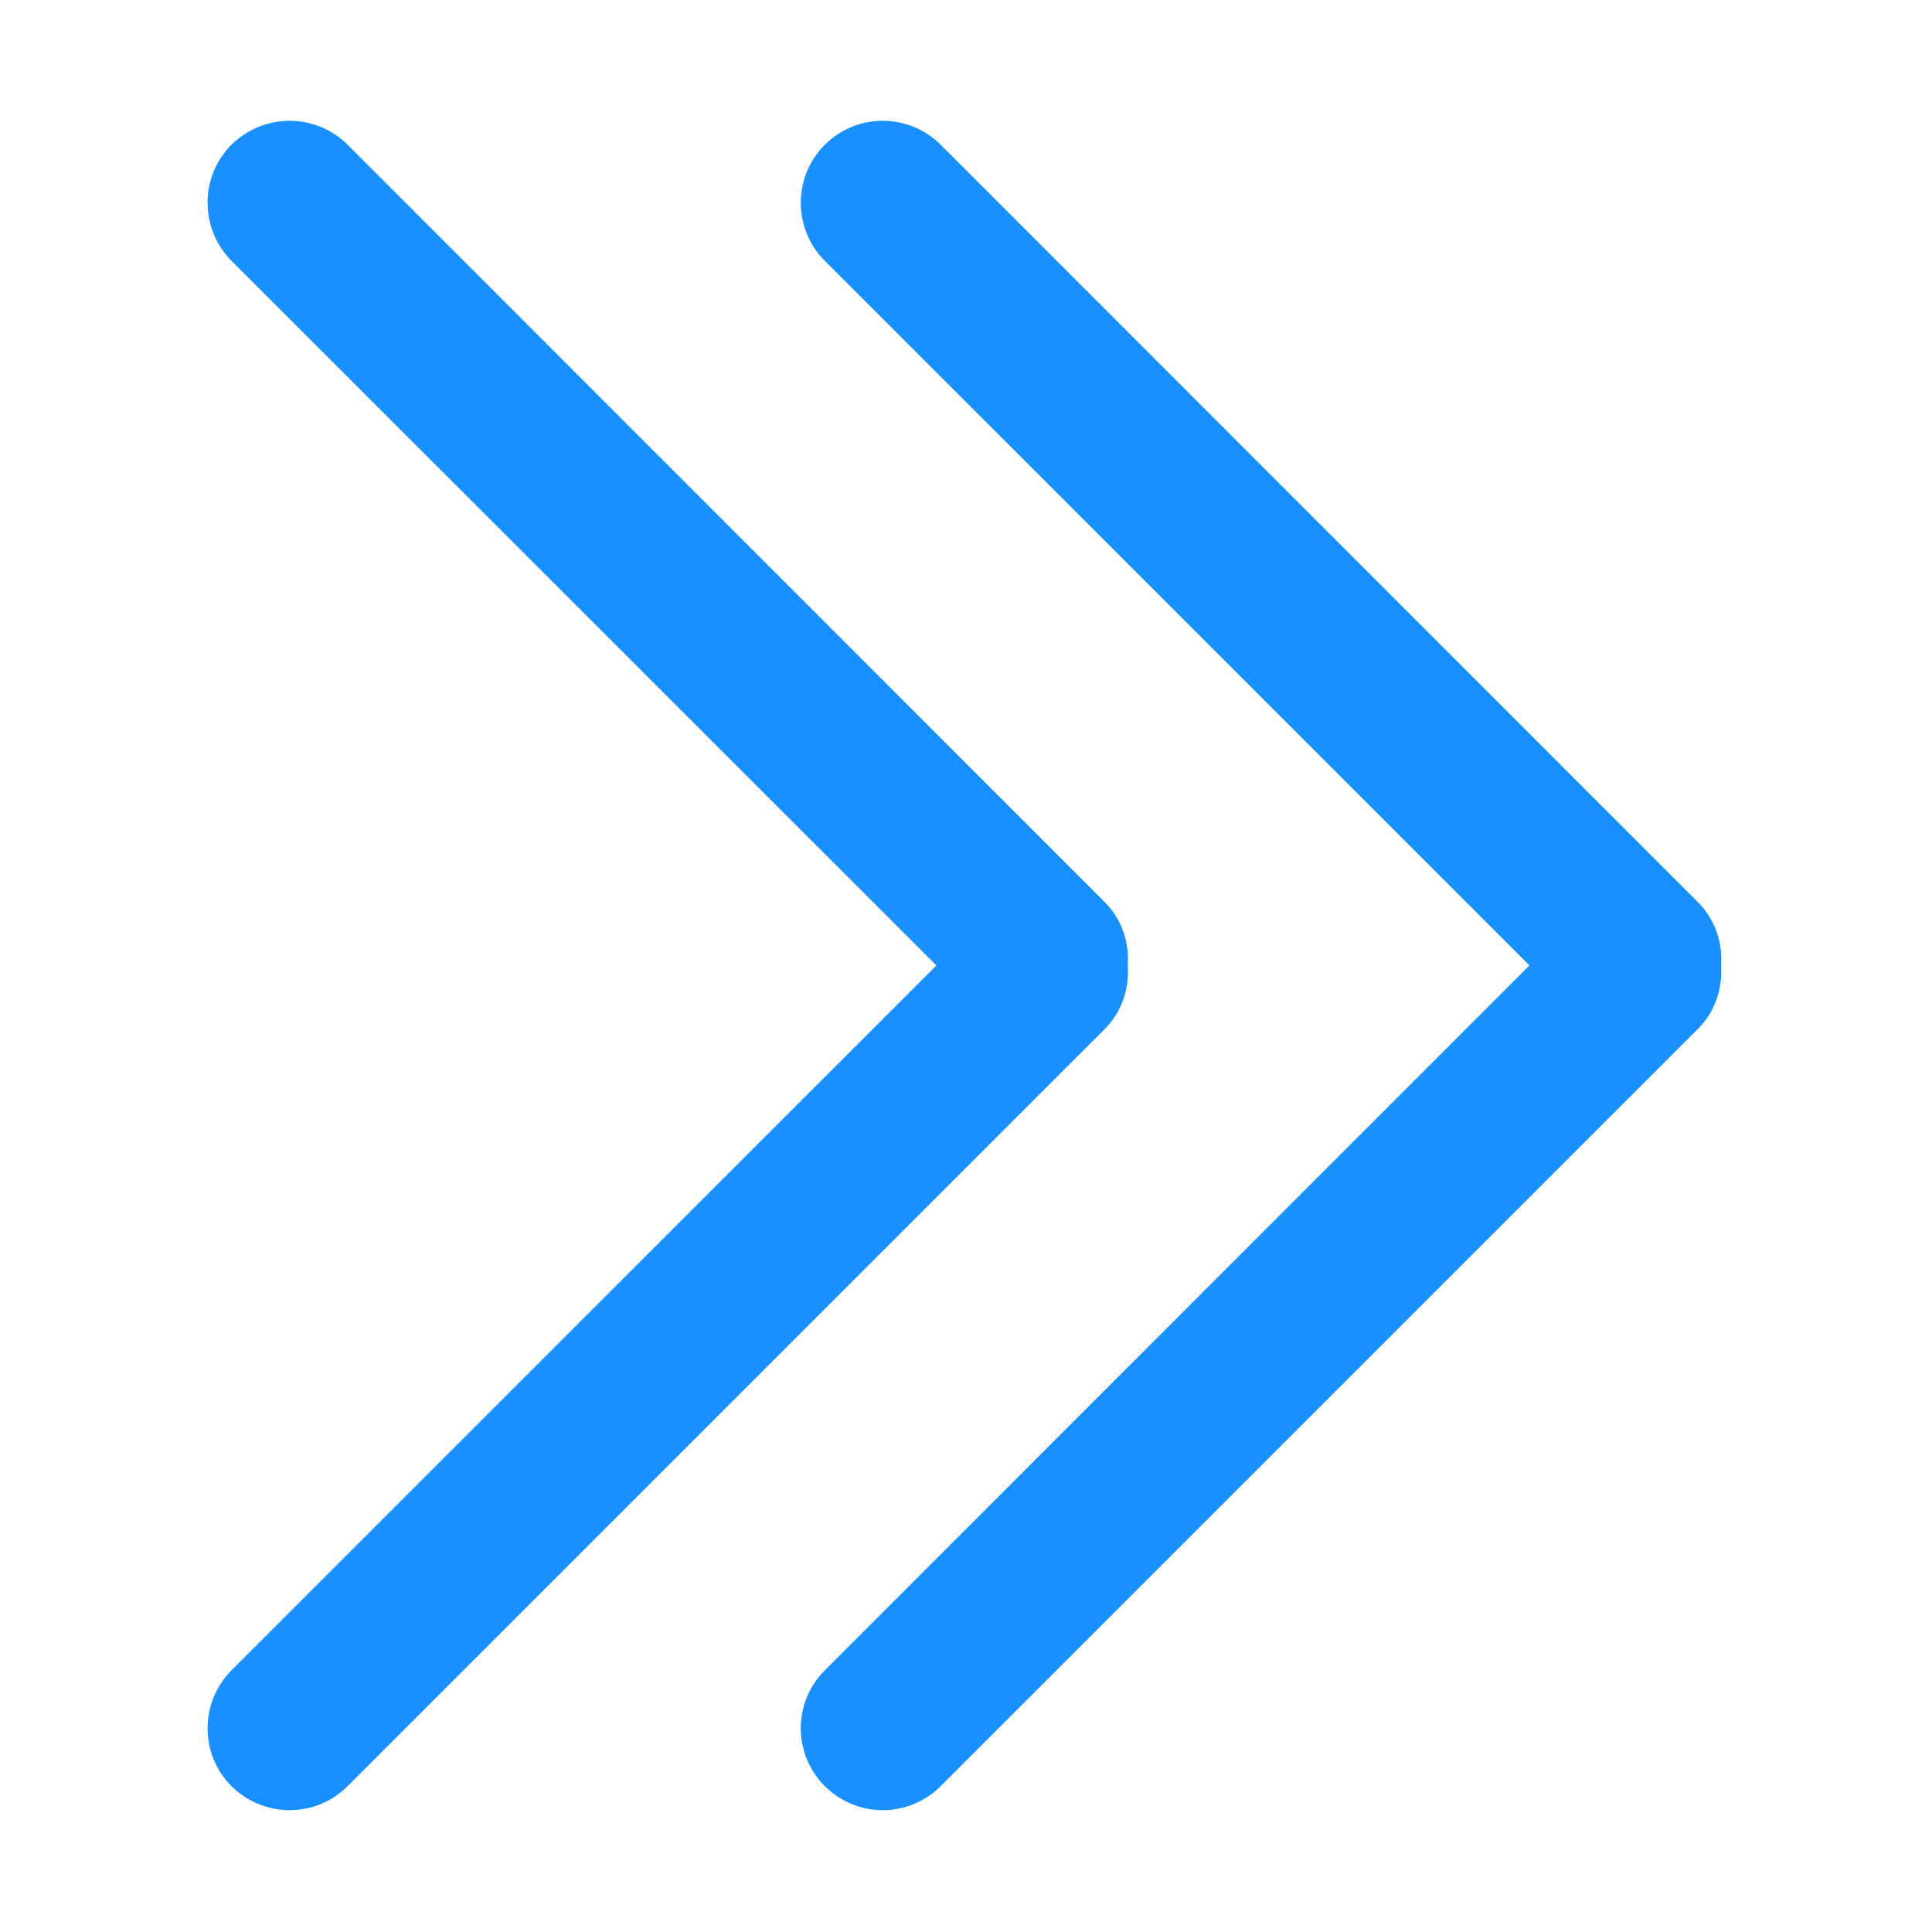 <?xml version="1.0" standalone="no"?><!DOCTYPE svg PUBLIC "-//W3C//DTD SVG 1.1//EN" "http://www.w3.org/Graphics/SVG/1.1/DTD/svg11.dtd"><svg t="1702876064591" class="icon" viewBox="0 0 1024 1024" version="1.1" xmlns="http://www.w3.org/2000/svg" p-id="1467" width="32" height="32" xmlns:xlink="http://www.w3.org/1999/xlink"><path d="M899.904 478.178L498.565 76.711c-16.975-16.904-44.421-16.904-61.398 0-16.976 16.975-16.976 44.559 0 61.534l373.472 373.456L437.167 885.3c-16.976 16.976-16.976 44.421 0 61.396 16.976 16.975 44.423 16.975 61.398 0l401.339-401.326c9.338-9.267 13.086-21.573 12.31-33.669C912.989 499.68 909.242 487.442 899.904 478.178zM597.73 511.701c0.85-12.022-2.968-24.261-12.165-33.524L184.224 76.711c-16.975-16.904-44.418-16.904-61.537 0-16.975 16.975-16.833 44.559 0 61.534l373.614 373.456-373.614 373.599c-16.833 16.976-16.975 44.421 0 61.396 17.119 16.975 44.561 16.975 61.537 0l401.342-401.326C594.763 536.104 598.581 523.798 597.73 511.701z" fill="#1890FF" p-id="1468"></path></svg>